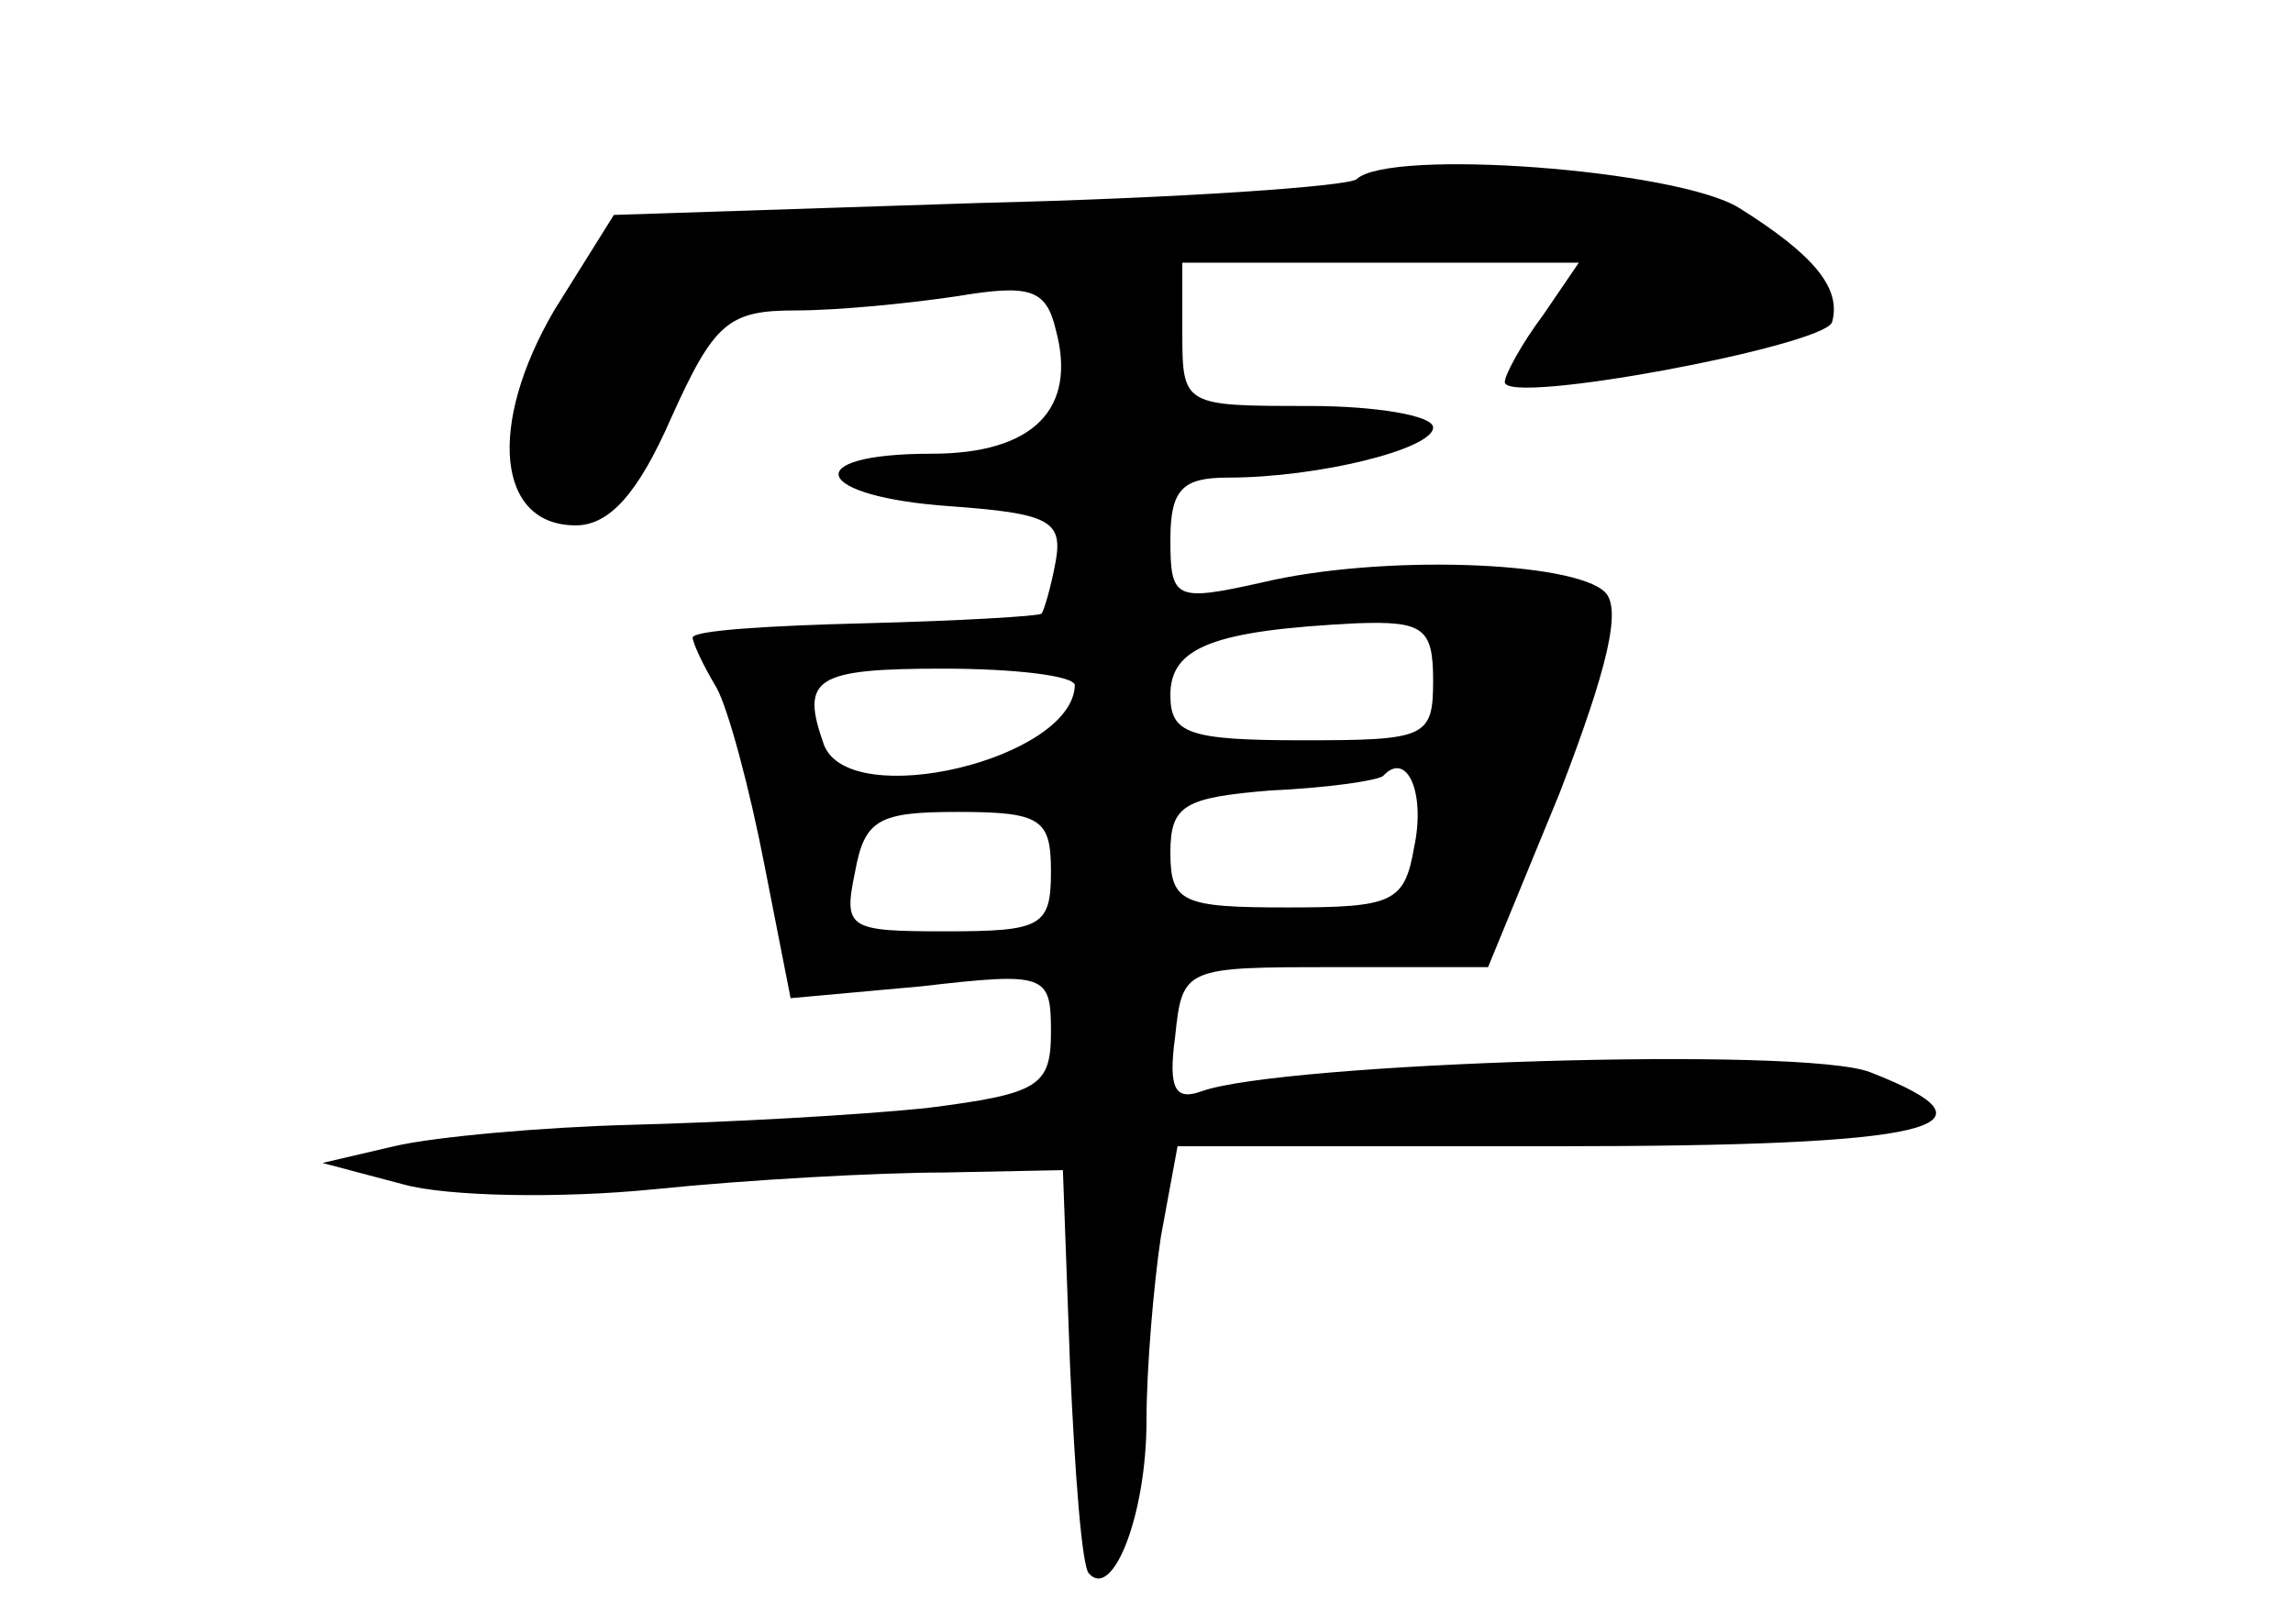 <?xml version="1.0" standalone="no"?>
<!DOCTYPE svg PUBLIC "-//W3C//DTD SVG 20010904//EN"
 "http://www.w3.org/TR/2001/REC-SVG-20010904/DTD/svg10.dtd">
<svg version="1.0" xmlns="http://www.w3.org/2000/svg"
 width="96pt" height="68pt" viewBox="0 0 96 68"
 preserveAspectRatio="xMidYMid meet">
<g transform="translate(0,68) scale(0.1,-0.1)"
fill="#000000" stroke="none">
<path d="M568 605 c-3 -3 -74 -8 -158 -10 l-153 -5 -25 -40 c-28 -48 -24 -90
9 -90 14 0 26 13 40 45 18 40 24 45 52 45 18 0 48 3 68 6 30 5 37 3 41 -14 9
-33 -9 -52 -52 -52 -56 0 -50 -18 8 -22 41 -3 47 -6 44 -23 -2 -11 -5 -21 -6
-22 -1 -1 -34 -3 -74 -4 -40 -1 -72 -3 -72 -6 0 -2 4 -11 10 -21 5 -9 14 -43
20 -74 l11 -56 55 5 c52 6 54 5 54 -19 0 -23 -5 -26 -52 -32 -29 -3 -84 -6
-123 -7 -38 -1 -83 -5 -100 -9 l-30 -7 34 -9 c18 -5 65 -6 105 -2 39 4 94 7
121 7 l50 1 3 -82 c2 -45 5 -85 8 -87 10 -11 24 25 24 64 0 22 3 57 6 77 l7
38 158 0 c159 0 191 8 132 31 -28 11 -247 4 -280 -8 -11 -4 -14 1 -11 23 3 29
4 29 67 29 l64 0 30 73 c20 52 26 77 19 84 -13 13 -94 16 -144 4 -36 -8 -38
-7 -38 18 0 21 5 26 24 26 38 0 86 12 86 21 0 5 -24 9 -52 9 -52 0 -53 0 -53
30 l0 30 83 0 83 0 -15 -22 c-9 -12 -16 -25 -16 -28 0 -10 133 15 137 25 4 14
-7 28 -39 48 -26 16 -146 25 -160 12z m32 -210 c0 -24 -3 -25 -55 -25 -48 0
-55 3 -55 19 0 20 18 27 78 30 28 1 32 -2 32 -24z m-150 -2 c-1 -31 -94 -53
-105 -25 -10 28 -4 32 50 32 30 0 55 -3 55 -7z m142 -68 c-4 -23 -9 -25 -53
-25 -44 0 -49 2 -49 23 0 20 6 23 42 26 23 1 44 4 47 6 10 11 18 -7 13 -30z
m-152 -10 c0 -23 -4 -25 -44 -25 -41 0 -43 1 -38 25 4 22 10 25 43 25 35 0 39
-3 39 -25z"/>
</g>
</svg>
